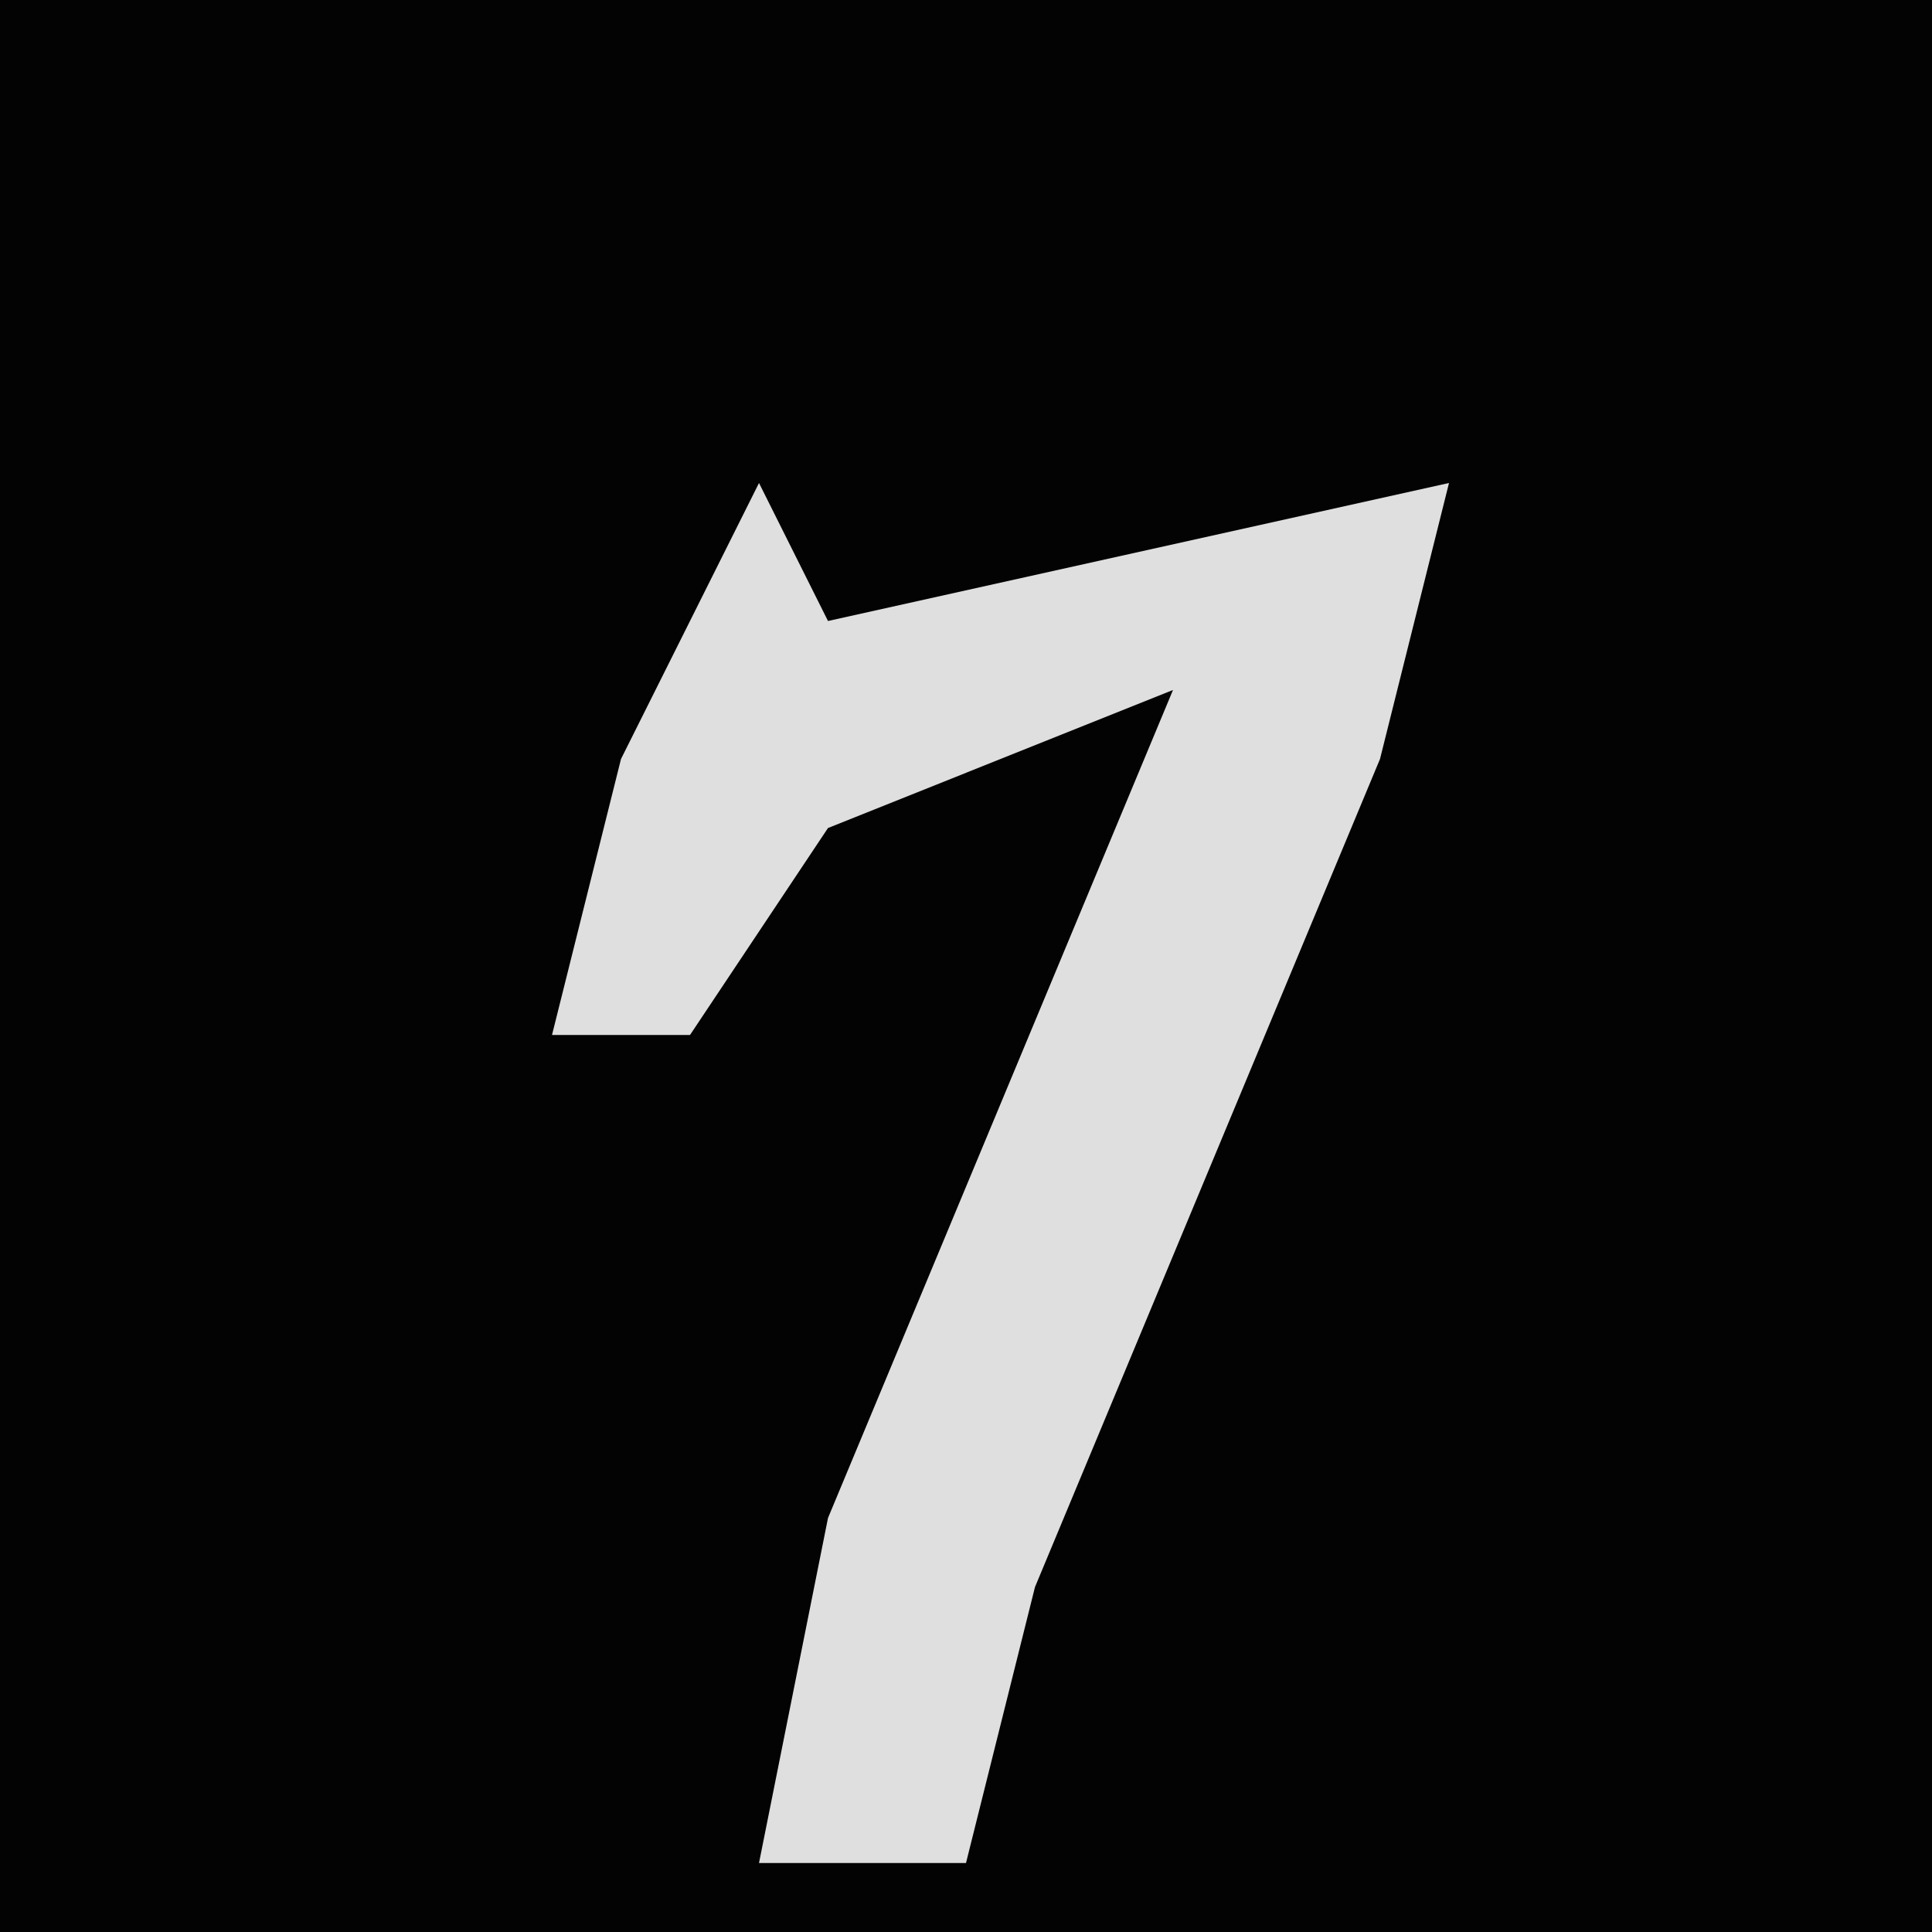 <?xml version="1.0" encoding="UTF-8"?>
<svg version="1.1" xmlns="http://www.w3.org/2000/svg" width="28" height="28">
<path d="M0,0 L28,0 L28,28 L0,28 Z " fill="#030303" transform="translate(0,0)"/>
<path d="M0,0 L1,2 L10,0 L9,4 L4,16 L3,20 L0,20 L1,15 L6,3 L1,5 L-1,8 L-3,8 L-2,4 Z " fill="#DFDFDF" transform="translate(11,7)"/>
</svg>
